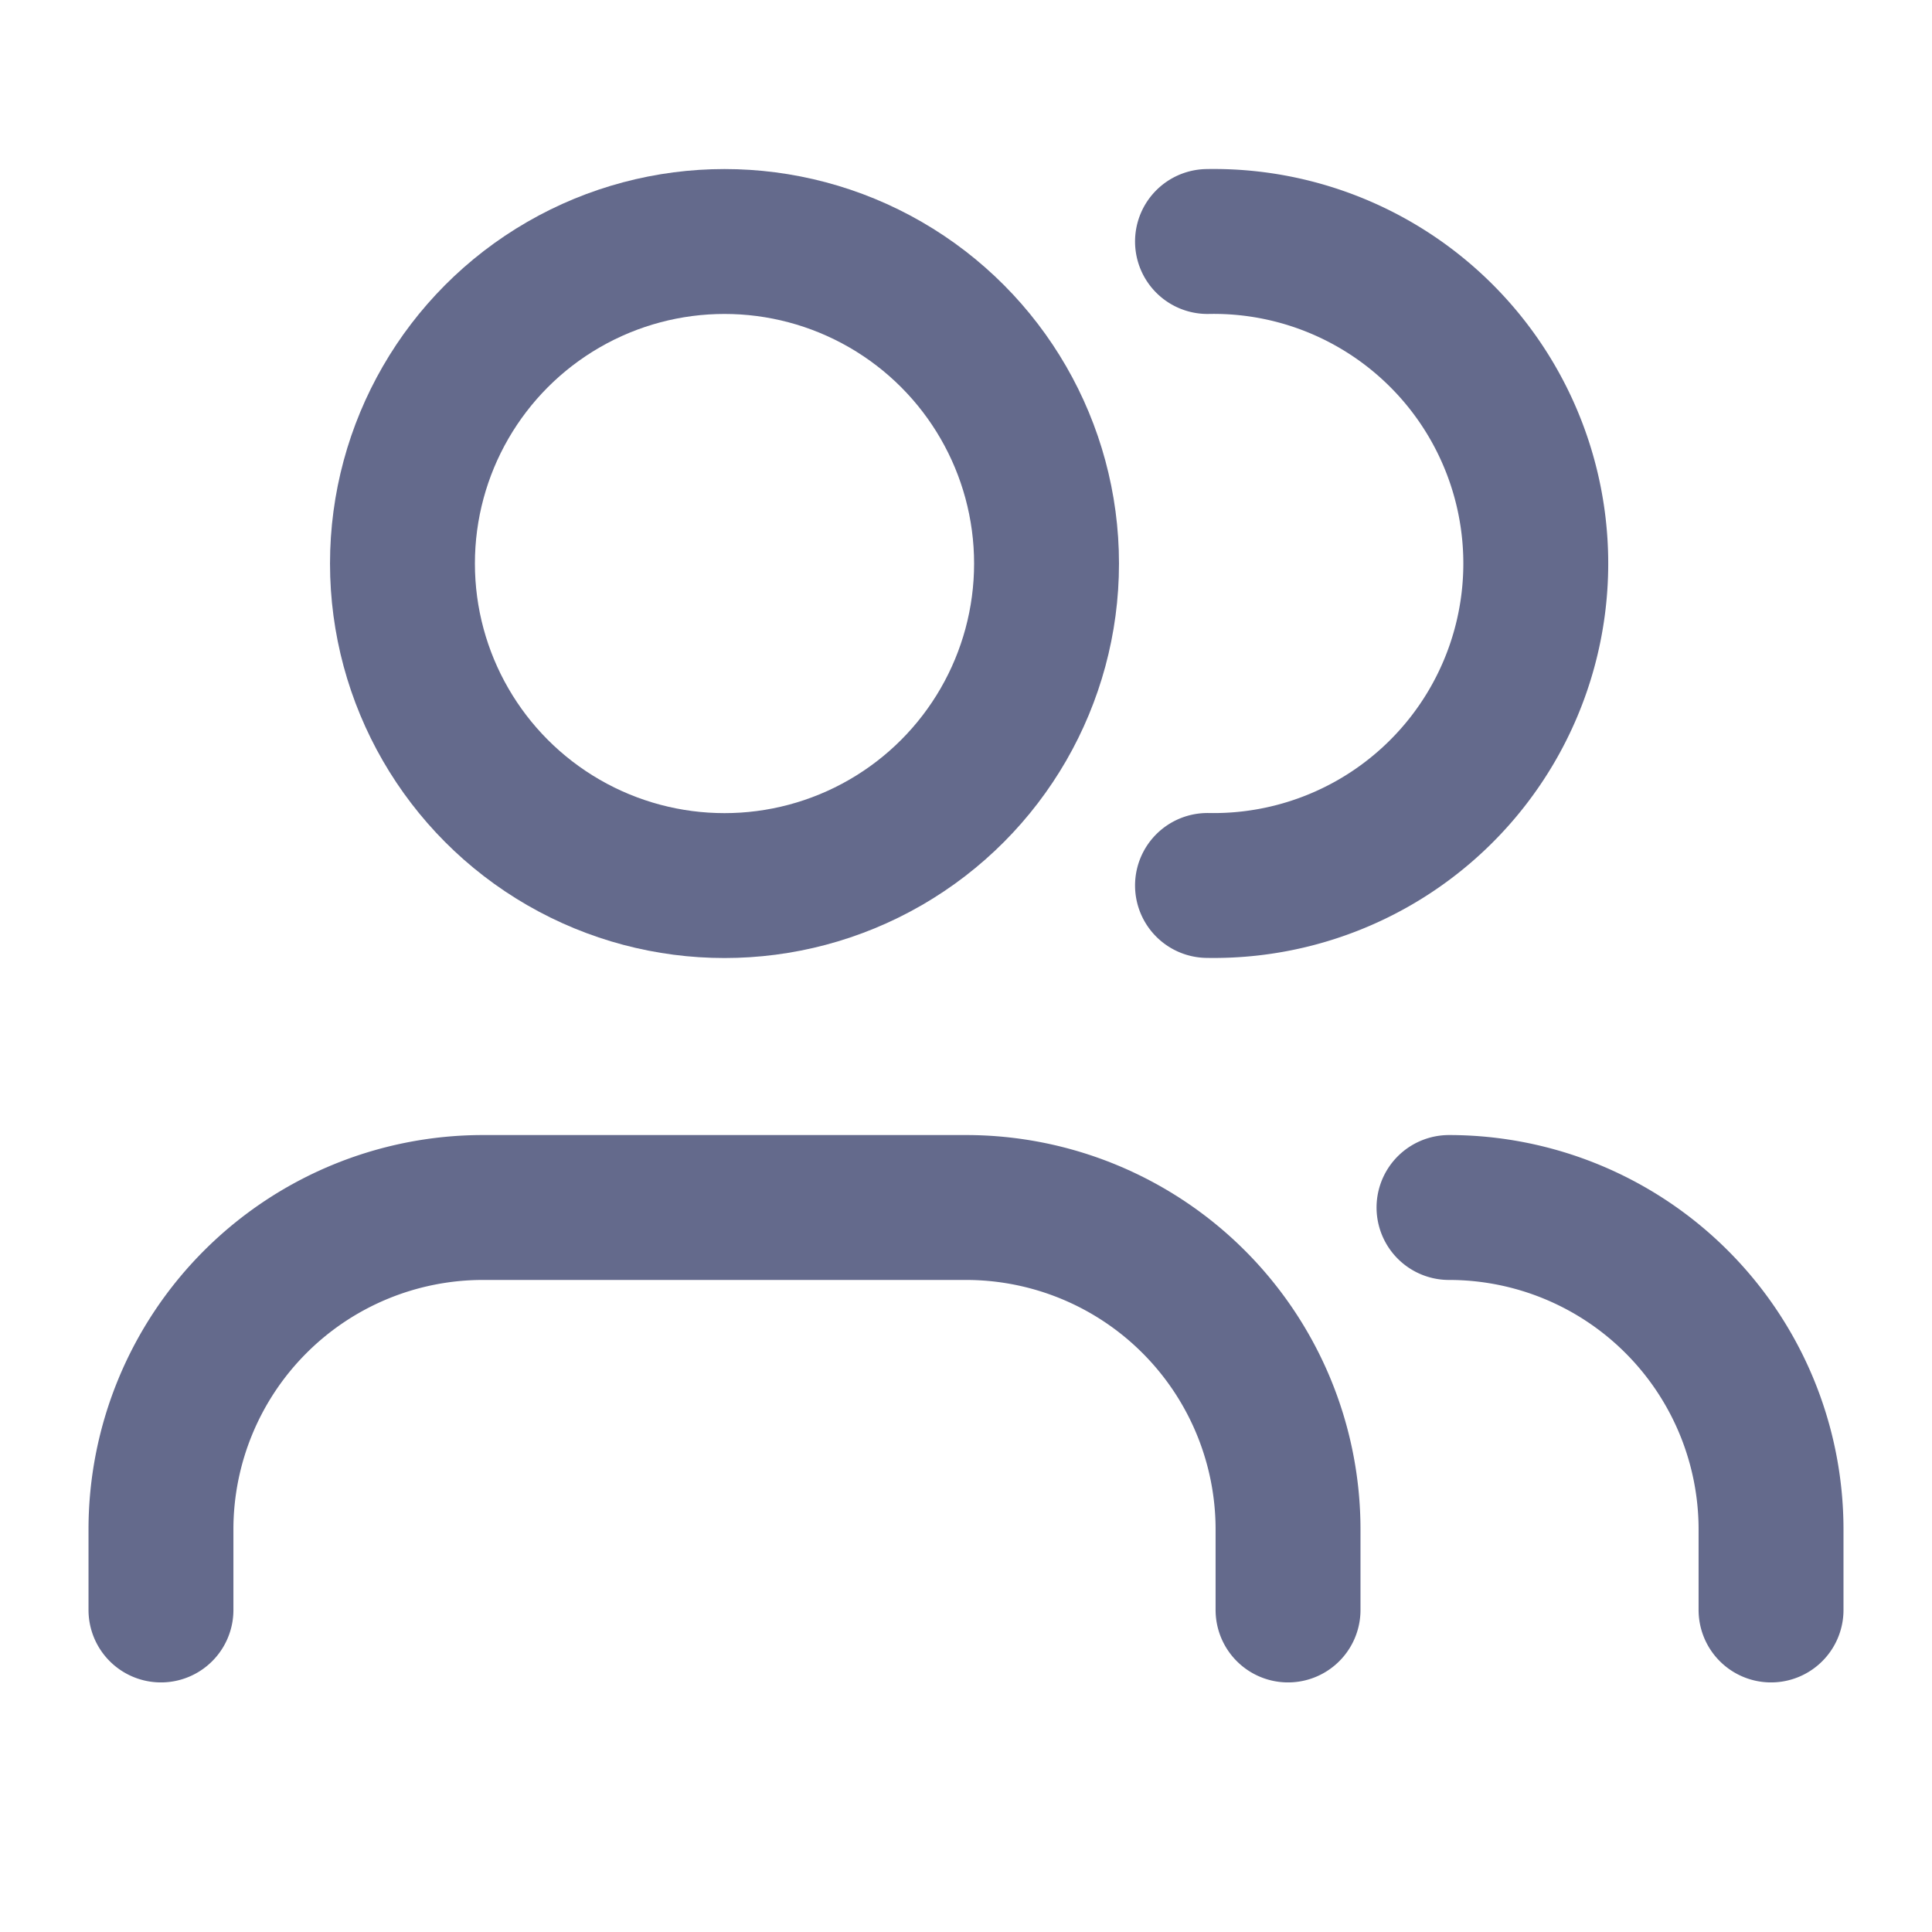<svg width="16" height="16" viewBox="0 0 16 16" fill="none" xmlns="http://www.w3.org/2000/svg"><path d="M10.667 13.333v-.666A2.667 2.667 0 0 0 8 10H4a2.667 2.667 0 0 0-2.667 2.667v.666" stroke="#646A8C" stroke-width="1.2" stroke-linecap="round" stroke-linejoin="round"/><circle cx="6" cy="4.667" stroke="#646A8C" stroke-width="1.2" stroke-linecap="round" stroke-linejoin="round" r="2.667"/><path d="M14.667 13.333v-.666A2.667 2.667 0 0 0 12 10v0M10 2a2.667 2.667 0 1 1 0 5.333" stroke="#646A8C" stroke-width="1.2" stroke-linecap="round" stroke-linejoin="round"/></svg>
